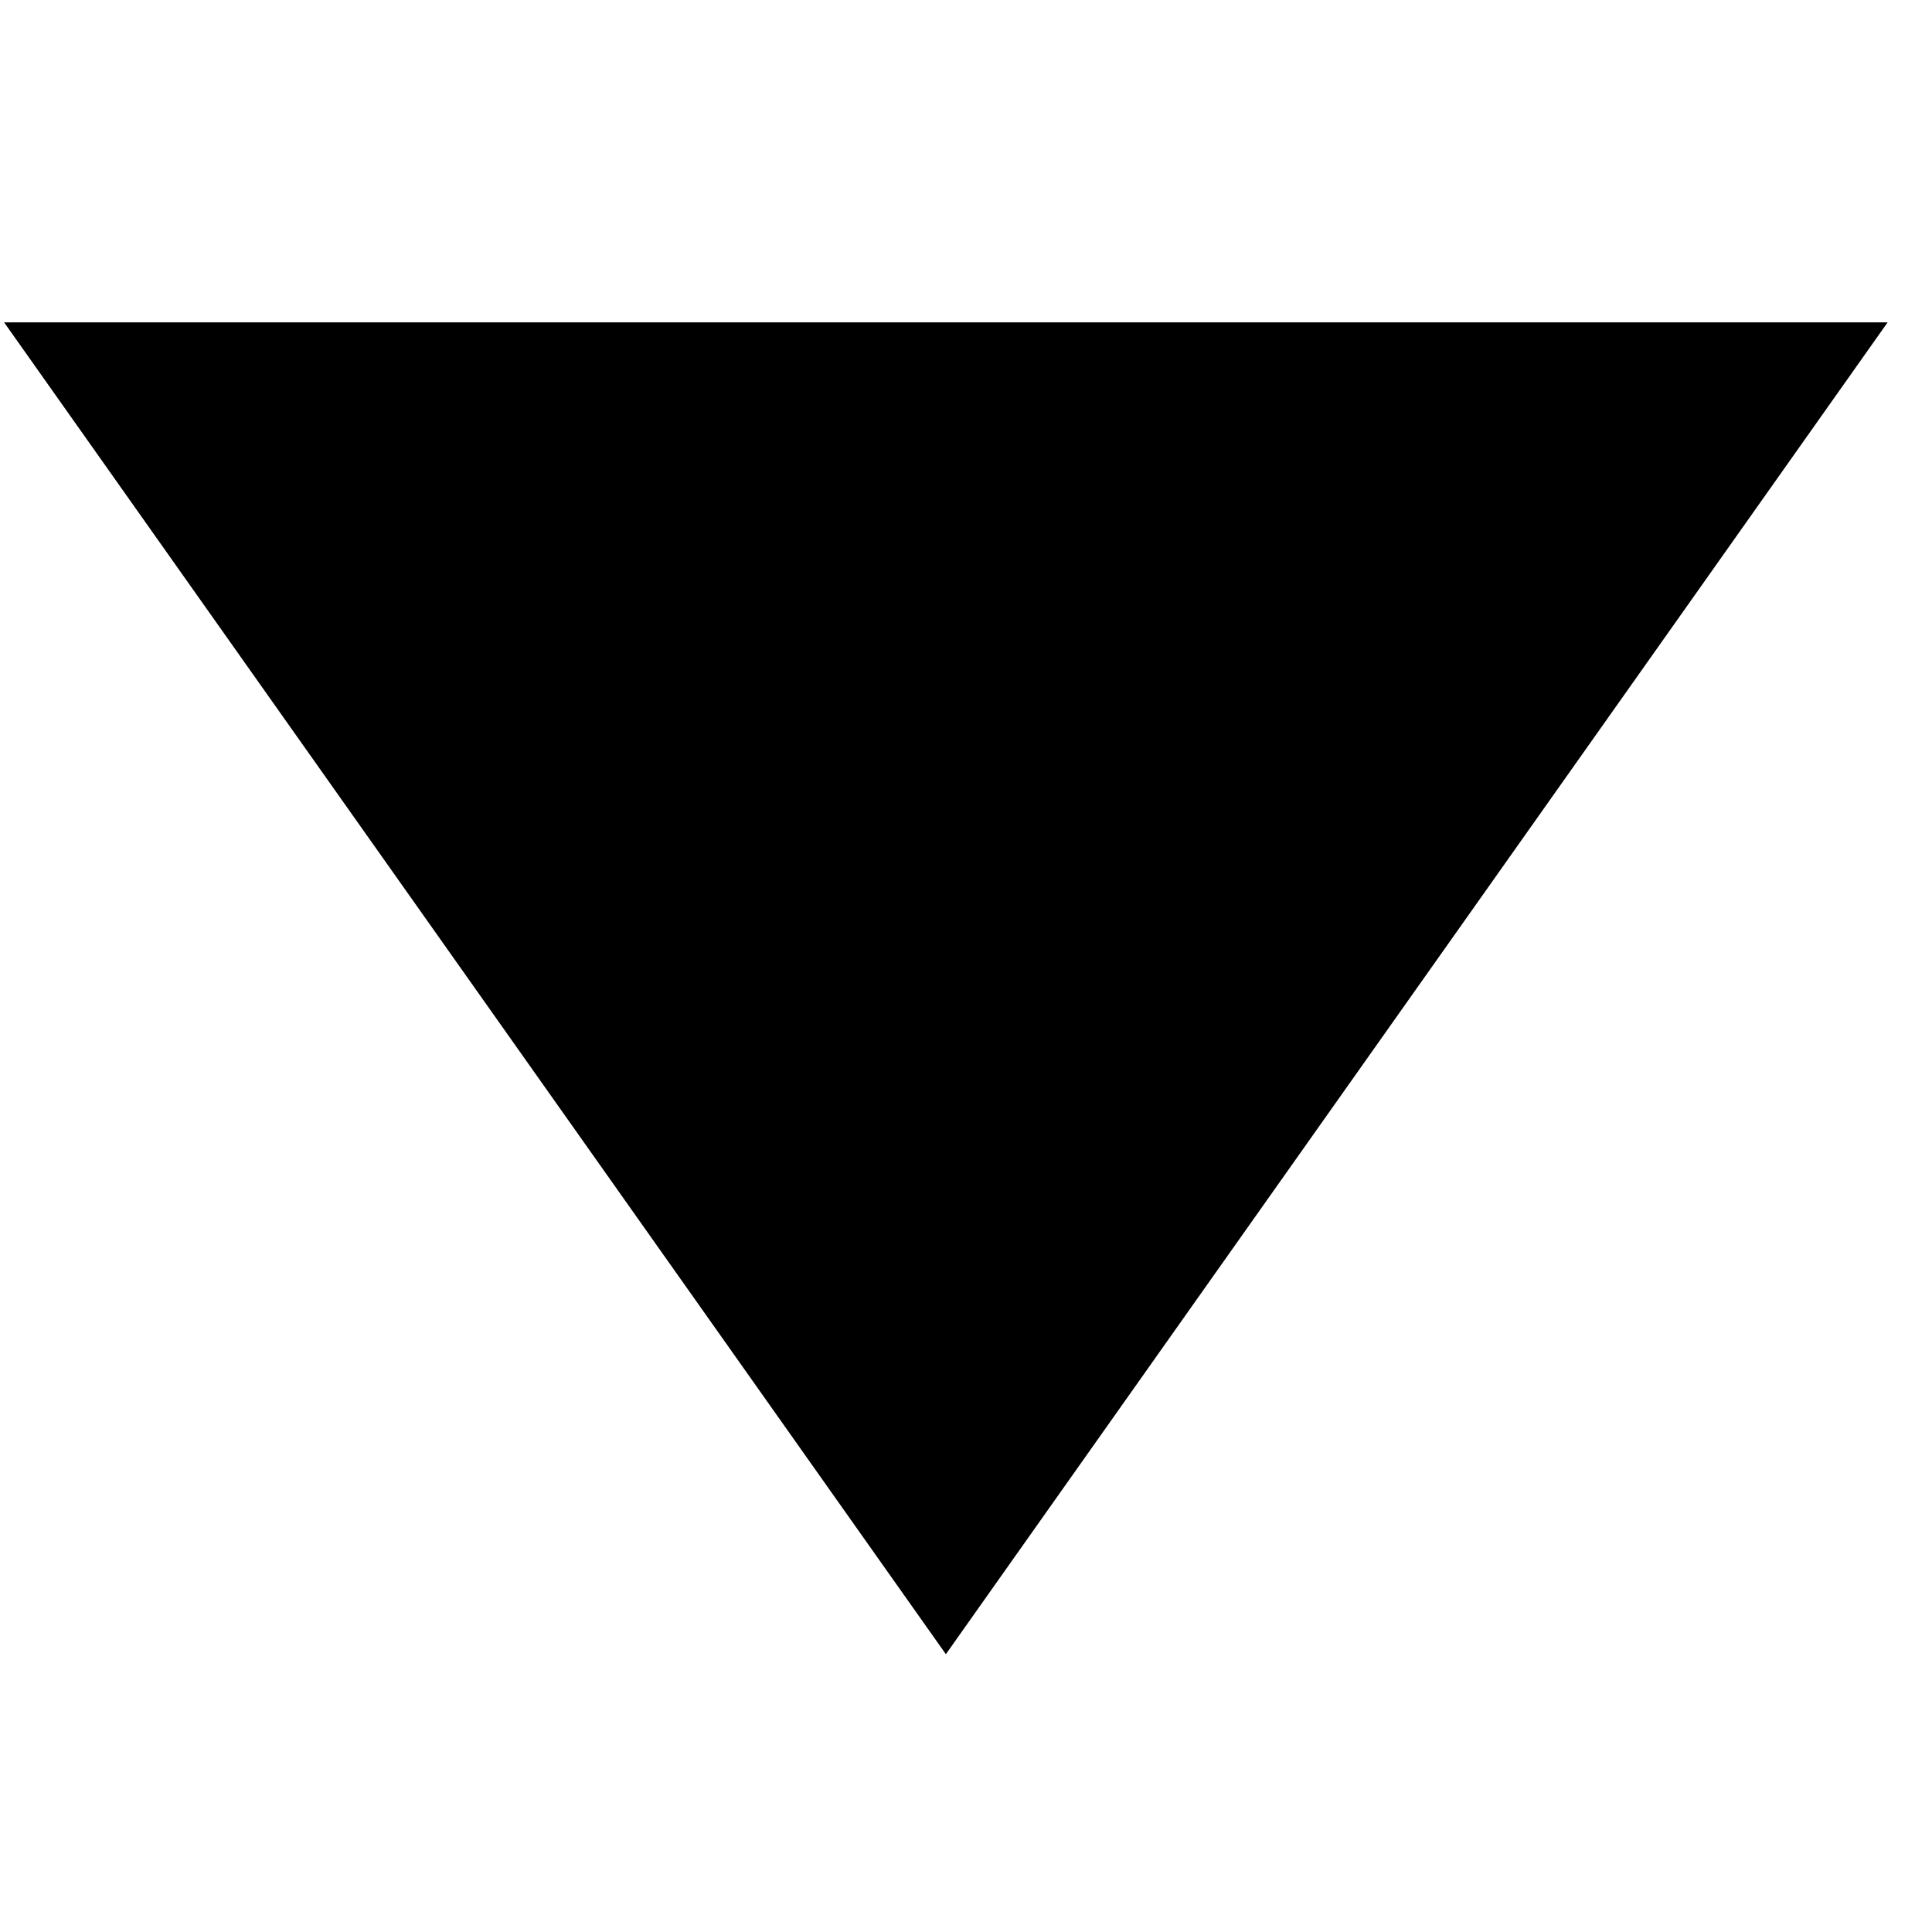 <svg id="target" xmlns="http://www.w3.org/2000/svg" viewBox="0 0 48 48"><title>triangle-down-filled</title><polygon points="23.5 38.5 3 9.509 44 9.509 23.5 38.5" fill="currentColor" stroke="currentColor" stroke-linecap="square" stroke-miterlimit="10" stroke-width="3"/></svg>